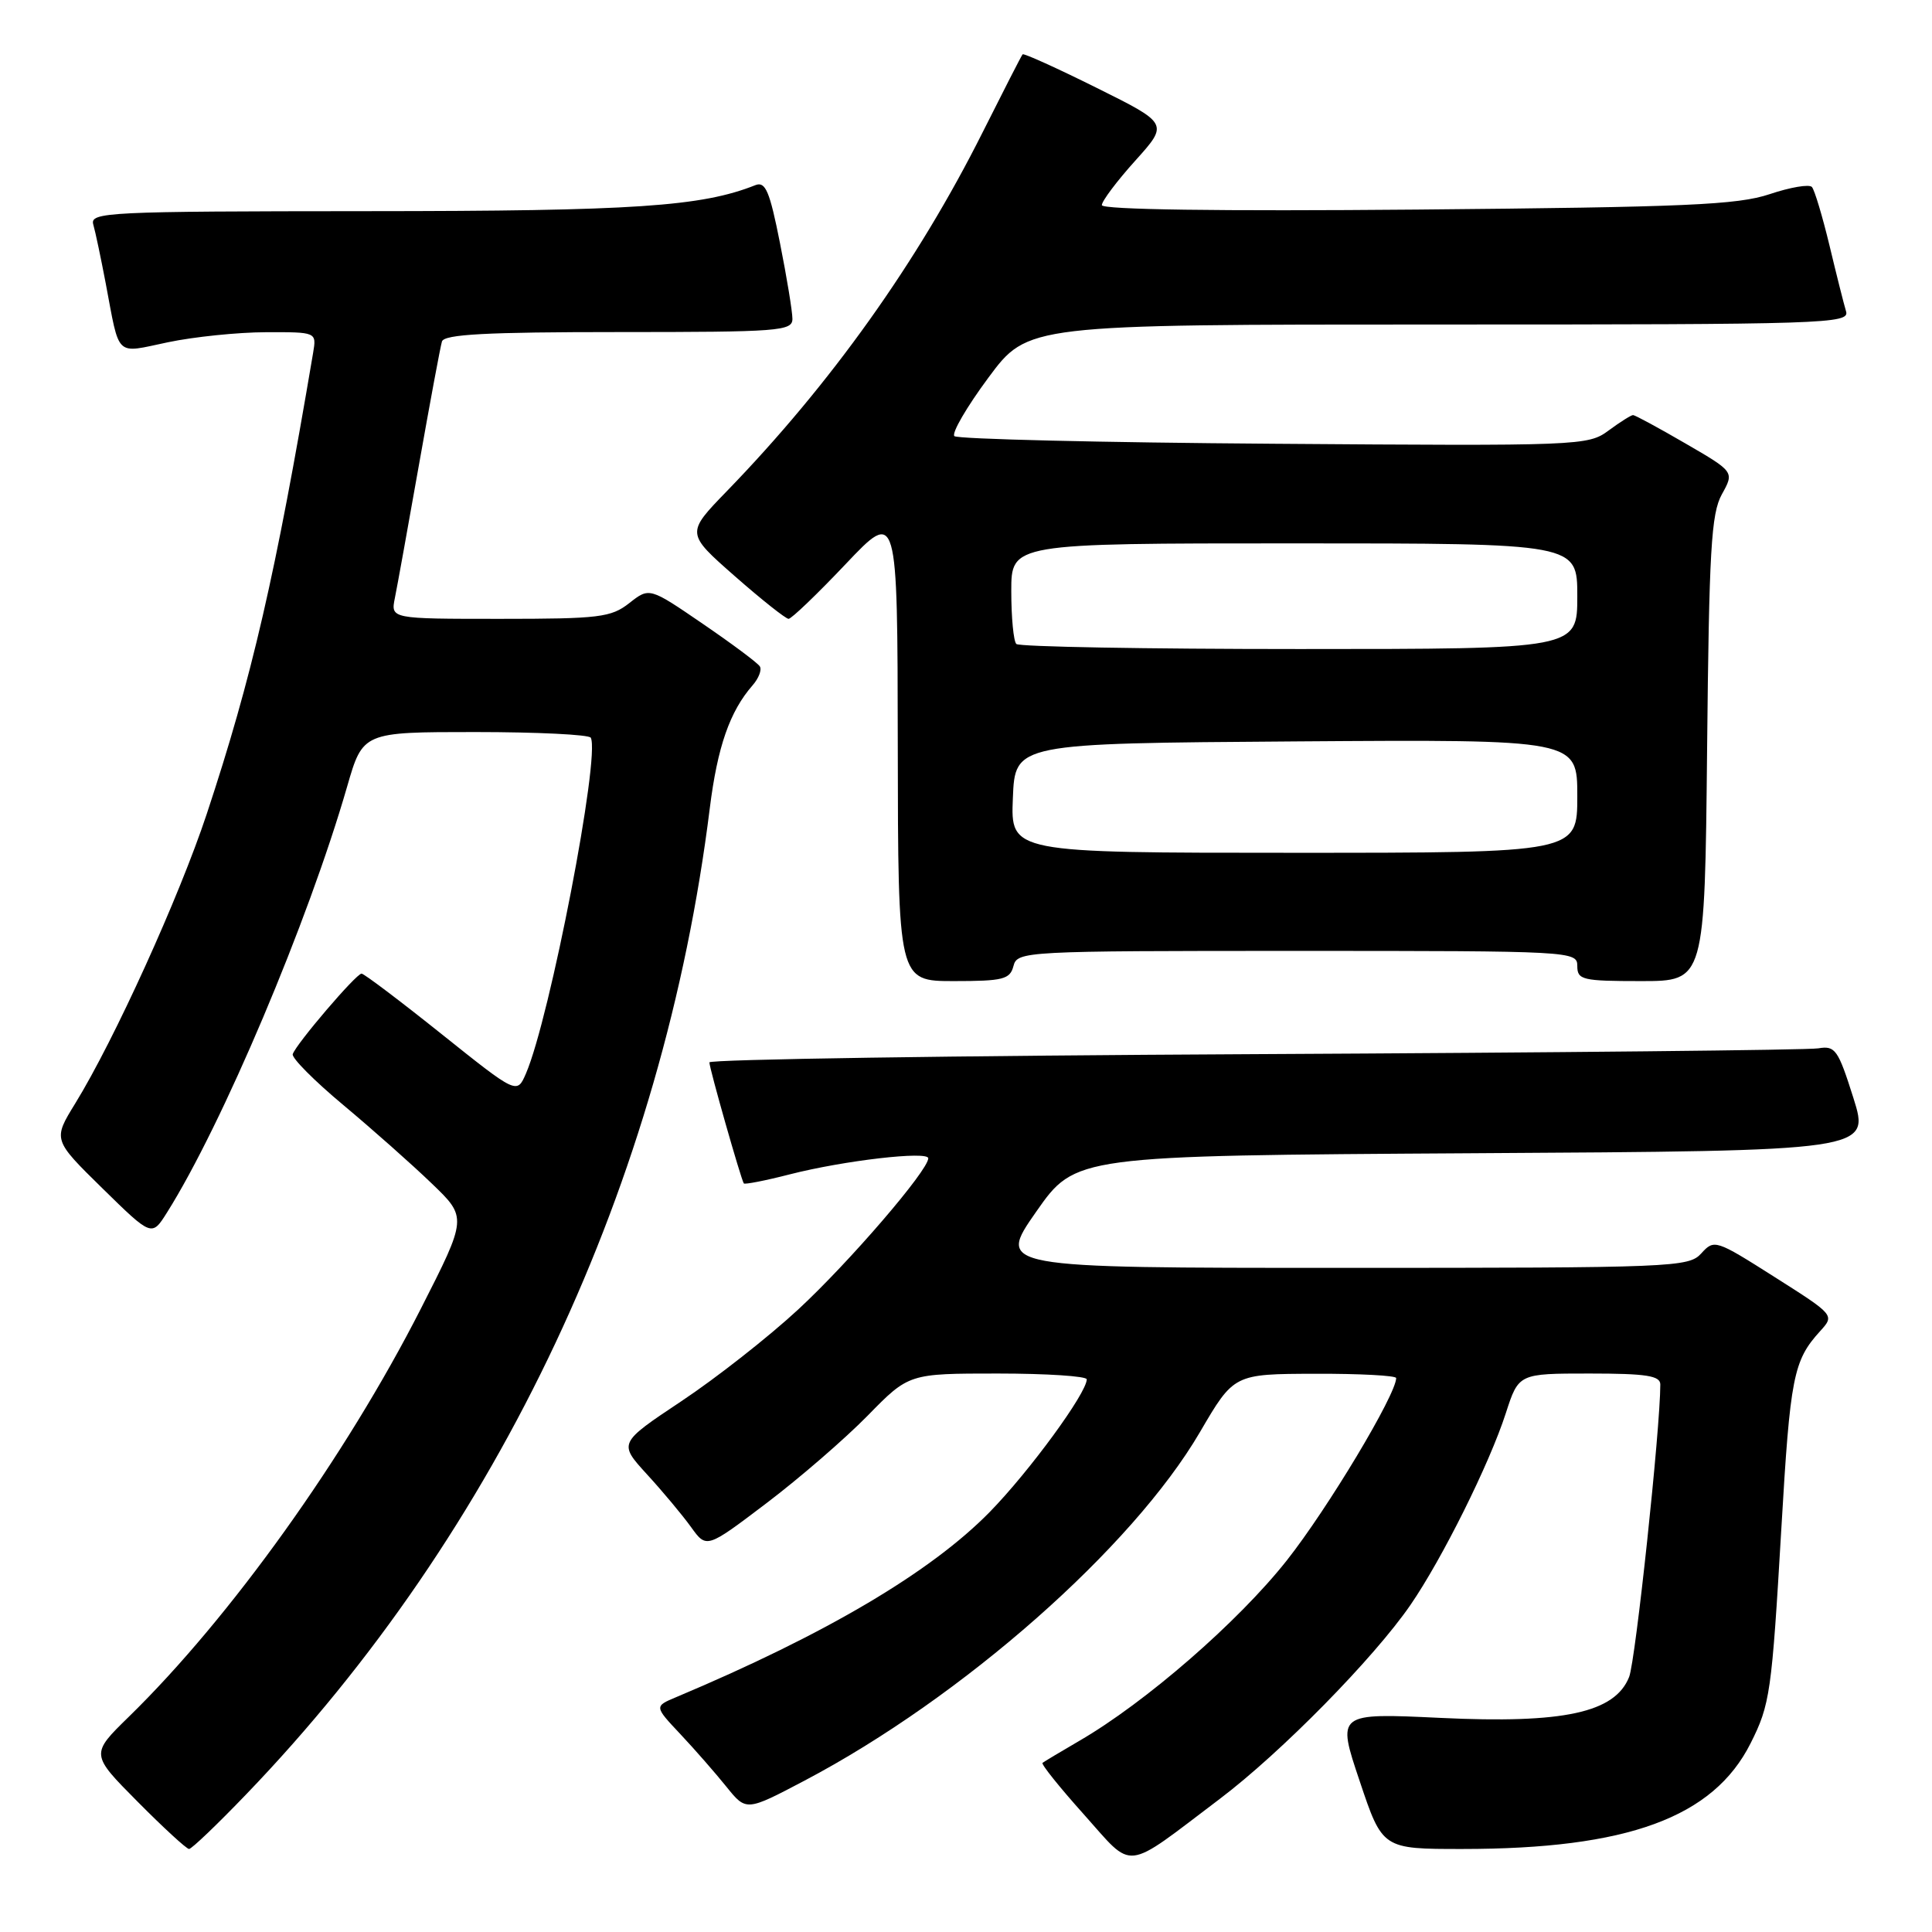 <?xml version="1.0" encoding="UTF-8" standalone="no"?>
<!DOCTYPE svg PUBLIC "-//W3C//DTD SVG 1.1//EN" "http://www.w3.org/Graphics/SVG/1.1/DTD/svg11.dtd" >
<svg xmlns="http://www.w3.org/2000/svg" xmlns:xlink="http://www.w3.org/1999/xlink" version="1.1" viewBox="0 0 256 256">
 <g >
 <path fill="currentColor"
d=" M 161.63 238.36 C 169.74 232.23 182.02 219.74 186.89 212.67 C 191.11 206.53 197.36 193.97 199.53 187.25 C 201.23 182.00 201.23 182.00 210.62 182.00 C 218.15 182.00 220.00 182.29 220.00 183.45 C 220.00 189.31 216.72 220.04 215.87 222.20 C 213.99 226.94 207.20 228.41 190.87 227.63 C 177.13 226.98 177.13 226.98 180.16 235.99 C 183.18 245.00 183.18 245.00 193.76 245.00 C 215.64 245.00 227.01 240.84 231.96 231.00 C 234.55 225.85 234.76 224.35 236.04 202.50 C 237.21 182.40 237.63 180.28 241.18 176.38 C 243.10 174.26 243.10 174.26 235.14 169.21 C 227.34 164.26 227.14 164.19 225.43 166.08 C 223.76 167.92 221.82 168.00 177.89 168.00 C 132.10 168.00 132.10 168.00 137.30 160.56 C 142.50 153.13 142.50 153.13 195.14 152.81 C 247.79 152.50 247.79 152.50 245.59 145.50 C 243.56 139.08 243.18 138.53 240.94 138.91 C 239.60 139.14 205.99 139.48 166.25 139.68 C 126.51 139.88 94.00 140.37 94.00 140.77 C 93.99 141.54 98.19 156.28 98.56 156.81 C 98.68 156.97 101.42 156.44 104.64 155.61 C 111.84 153.77 123.00 152.48 123.00 153.48 C 123.00 155.08 112.53 167.25 105.77 173.51 C 101.84 177.15 94.87 182.62 90.28 185.67 C 81.95 191.22 81.95 191.22 85.73 195.36 C 87.82 197.64 90.44 200.78 91.57 202.35 C 93.62 205.20 93.62 205.20 101.56 199.18 C 105.93 195.87 111.96 190.65 114.97 187.58 C 120.43 182.00 120.43 182.00 132.22 182.00 C 138.70 182.00 144.00 182.35 144.00 182.77 C 144.00 184.58 136.42 194.94 131.18 200.31 C 123.37 208.30 109.45 216.53 89.60 224.88 C 86.69 226.10 86.69 226.10 90.17 229.80 C 92.08 231.83 94.82 234.97 96.26 236.76 C 98.88 240.01 98.88 240.01 106.63 235.93 C 127.53 224.92 150.05 205.07 159.00 189.76 C 163.50 182.06 163.50 182.06 174.25 182.03 C 180.16 182.01 185.00 182.27 185.00 182.60 C 185.00 184.78 175.93 199.90 170.51 206.76 C 164.07 214.91 151.78 225.59 143.00 230.68 C 140.53 232.12 138.34 233.43 138.14 233.59 C 137.94 233.76 140.40 236.83 143.61 240.41 C 150.34 247.93 148.73 248.11 161.63 238.36 Z  M 32.63 237.75 C 66.17 202.88 87.88 156.70 94.05 107.10 C 95.07 98.94 96.70 94.27 99.72 90.81 C 100.53 89.89 100.97 88.75 100.68 88.30 C 100.40 87.84 96.99 85.30 93.11 82.65 C 86.05 77.82 86.05 77.82 83.39 79.91 C 80.97 81.81 79.43 82.00 66.25 82.00 C 51.77 82.00 51.77 82.00 52.32 79.25 C 52.63 77.74 54.07 69.75 55.53 61.50 C 56.99 53.25 58.35 45.94 58.56 45.25 C 58.85 44.30 64.41 44.00 81.97 44.00 C 103.24 44.00 105.00 43.87 105.00 42.25 C 105.00 41.29 104.26 36.76 103.35 32.20 C 101.99 25.34 101.43 24.01 100.10 24.53 C 92.96 27.37 84.07 27.97 48.68 27.98 C 14.10 28.00 11.90 28.11 12.36 29.75 C 12.64 30.71 13.37 34.20 14.00 37.50 C 15.90 47.53 15.17 46.83 22.26 45.35 C 25.69 44.63 31.53 44.03 35.23 44.02 C 41.95 44.00 41.95 44.00 41.49 46.75 C 36.50 76.27 33.38 89.78 27.39 107.87 C 23.74 118.87 15.14 137.81 9.97 146.21 C 7.01 151.02 7.01 151.02 13.56 157.45 C 20.11 163.87 20.11 163.87 22.12 160.68 C 29.43 149.08 40.83 122.13 45.99 104.25 C 48.08 97.00 48.08 97.00 62.98 97.00 C 71.18 97.00 78.06 97.34 78.28 97.75 C 79.57 100.17 72.86 134.91 69.69 142.25 C 68.50 145.00 68.50 145.00 58.50 137.01 C 53.00 132.61 48.23 129.01 47.91 129.01 C 47.20 129.00 39.21 138.36 38.79 139.68 C 38.63 140.18 41.65 143.22 45.50 146.43 C 49.35 149.65 54.62 154.32 57.20 156.81 C 61.91 161.33 61.91 161.33 55.76 173.42 C 45.78 193.02 30.53 214.34 17.08 227.47 C 11.99 232.44 11.99 232.44 18.22 238.72 C 21.64 242.17 24.72 245.00 25.05 245.00 C 25.39 245.00 28.80 241.74 32.63 237.75 Z  M 134.29 128.00 C 134.80 126.05 135.65 126.00 171.91 126.00 C 208.33 126.00 209.00 126.04 209.00 128.00 C 209.00 129.84 209.67 130.00 217.45 130.00 C 225.89 130.00 225.89 130.00 226.20 99.25 C 226.46 72.90 226.74 68.07 228.15 65.51 C 229.81 62.52 229.81 62.52 223.33 58.76 C 219.77 56.69 216.64 55.00 216.39 55.00 C 216.13 55.00 214.67 55.92 213.14 57.05 C 210.43 59.06 209.39 59.10 168.77 58.80 C 145.89 58.64 126.85 58.18 126.46 57.79 C 126.07 57.40 128.10 53.91 130.97 50.04 C 136.19 43.00 136.19 43.00 190.66 43.00 C 242.07 43.00 245.11 42.90 244.61 41.25 C 244.32 40.29 243.33 36.35 242.41 32.50 C 241.48 28.65 240.44 25.18 240.09 24.78 C 239.74 24.38 237.22 24.81 234.48 25.73 C 230.23 27.15 223.40 27.45 187.75 27.77 C 161.47 28.00 146.00 27.78 146.00 27.18 C 146.00 26.65 147.99 24.00 150.42 21.30 C 154.85 16.38 154.85 16.38 145.31 11.64 C 140.06 9.03 135.65 7.03 135.50 7.20 C 135.35 7.36 132.98 12.00 130.22 17.50 C 121.59 34.73 110.08 50.88 96.31 65.08 C 90.90 70.66 90.90 70.66 97.35 76.33 C 100.90 79.45 104.12 82.00 104.49 82.00 C 104.87 82.00 108.27 78.74 112.05 74.75 C 118.92 67.50 118.92 67.50 118.96 98.75 C 119.00 130.00 119.00 130.00 126.38 130.00 C 132.93 130.00 133.83 129.77 134.29 128.00 Z  M 134.21 105.75 C 134.50 98.50 134.50 98.50 171.75 98.24 C 209.00 97.98 209.00 97.98 209.00 105.49 C 209.00 113.00 209.00 113.00 171.46 113.00 C 133.91 113.00 133.91 113.00 134.21 105.75 Z  M 134.67 85.33 C 134.30 84.97 134.00 81.82 134.00 78.33 C 134.00 72.00 134.00 72.00 171.50 72.00 C 209.00 72.00 209.00 72.00 209.00 79.00 C 209.00 86.00 209.00 86.00 172.17 86.00 C 151.91 86.00 135.03 85.70 134.67 85.33 Z "/>
</g>
</svg>